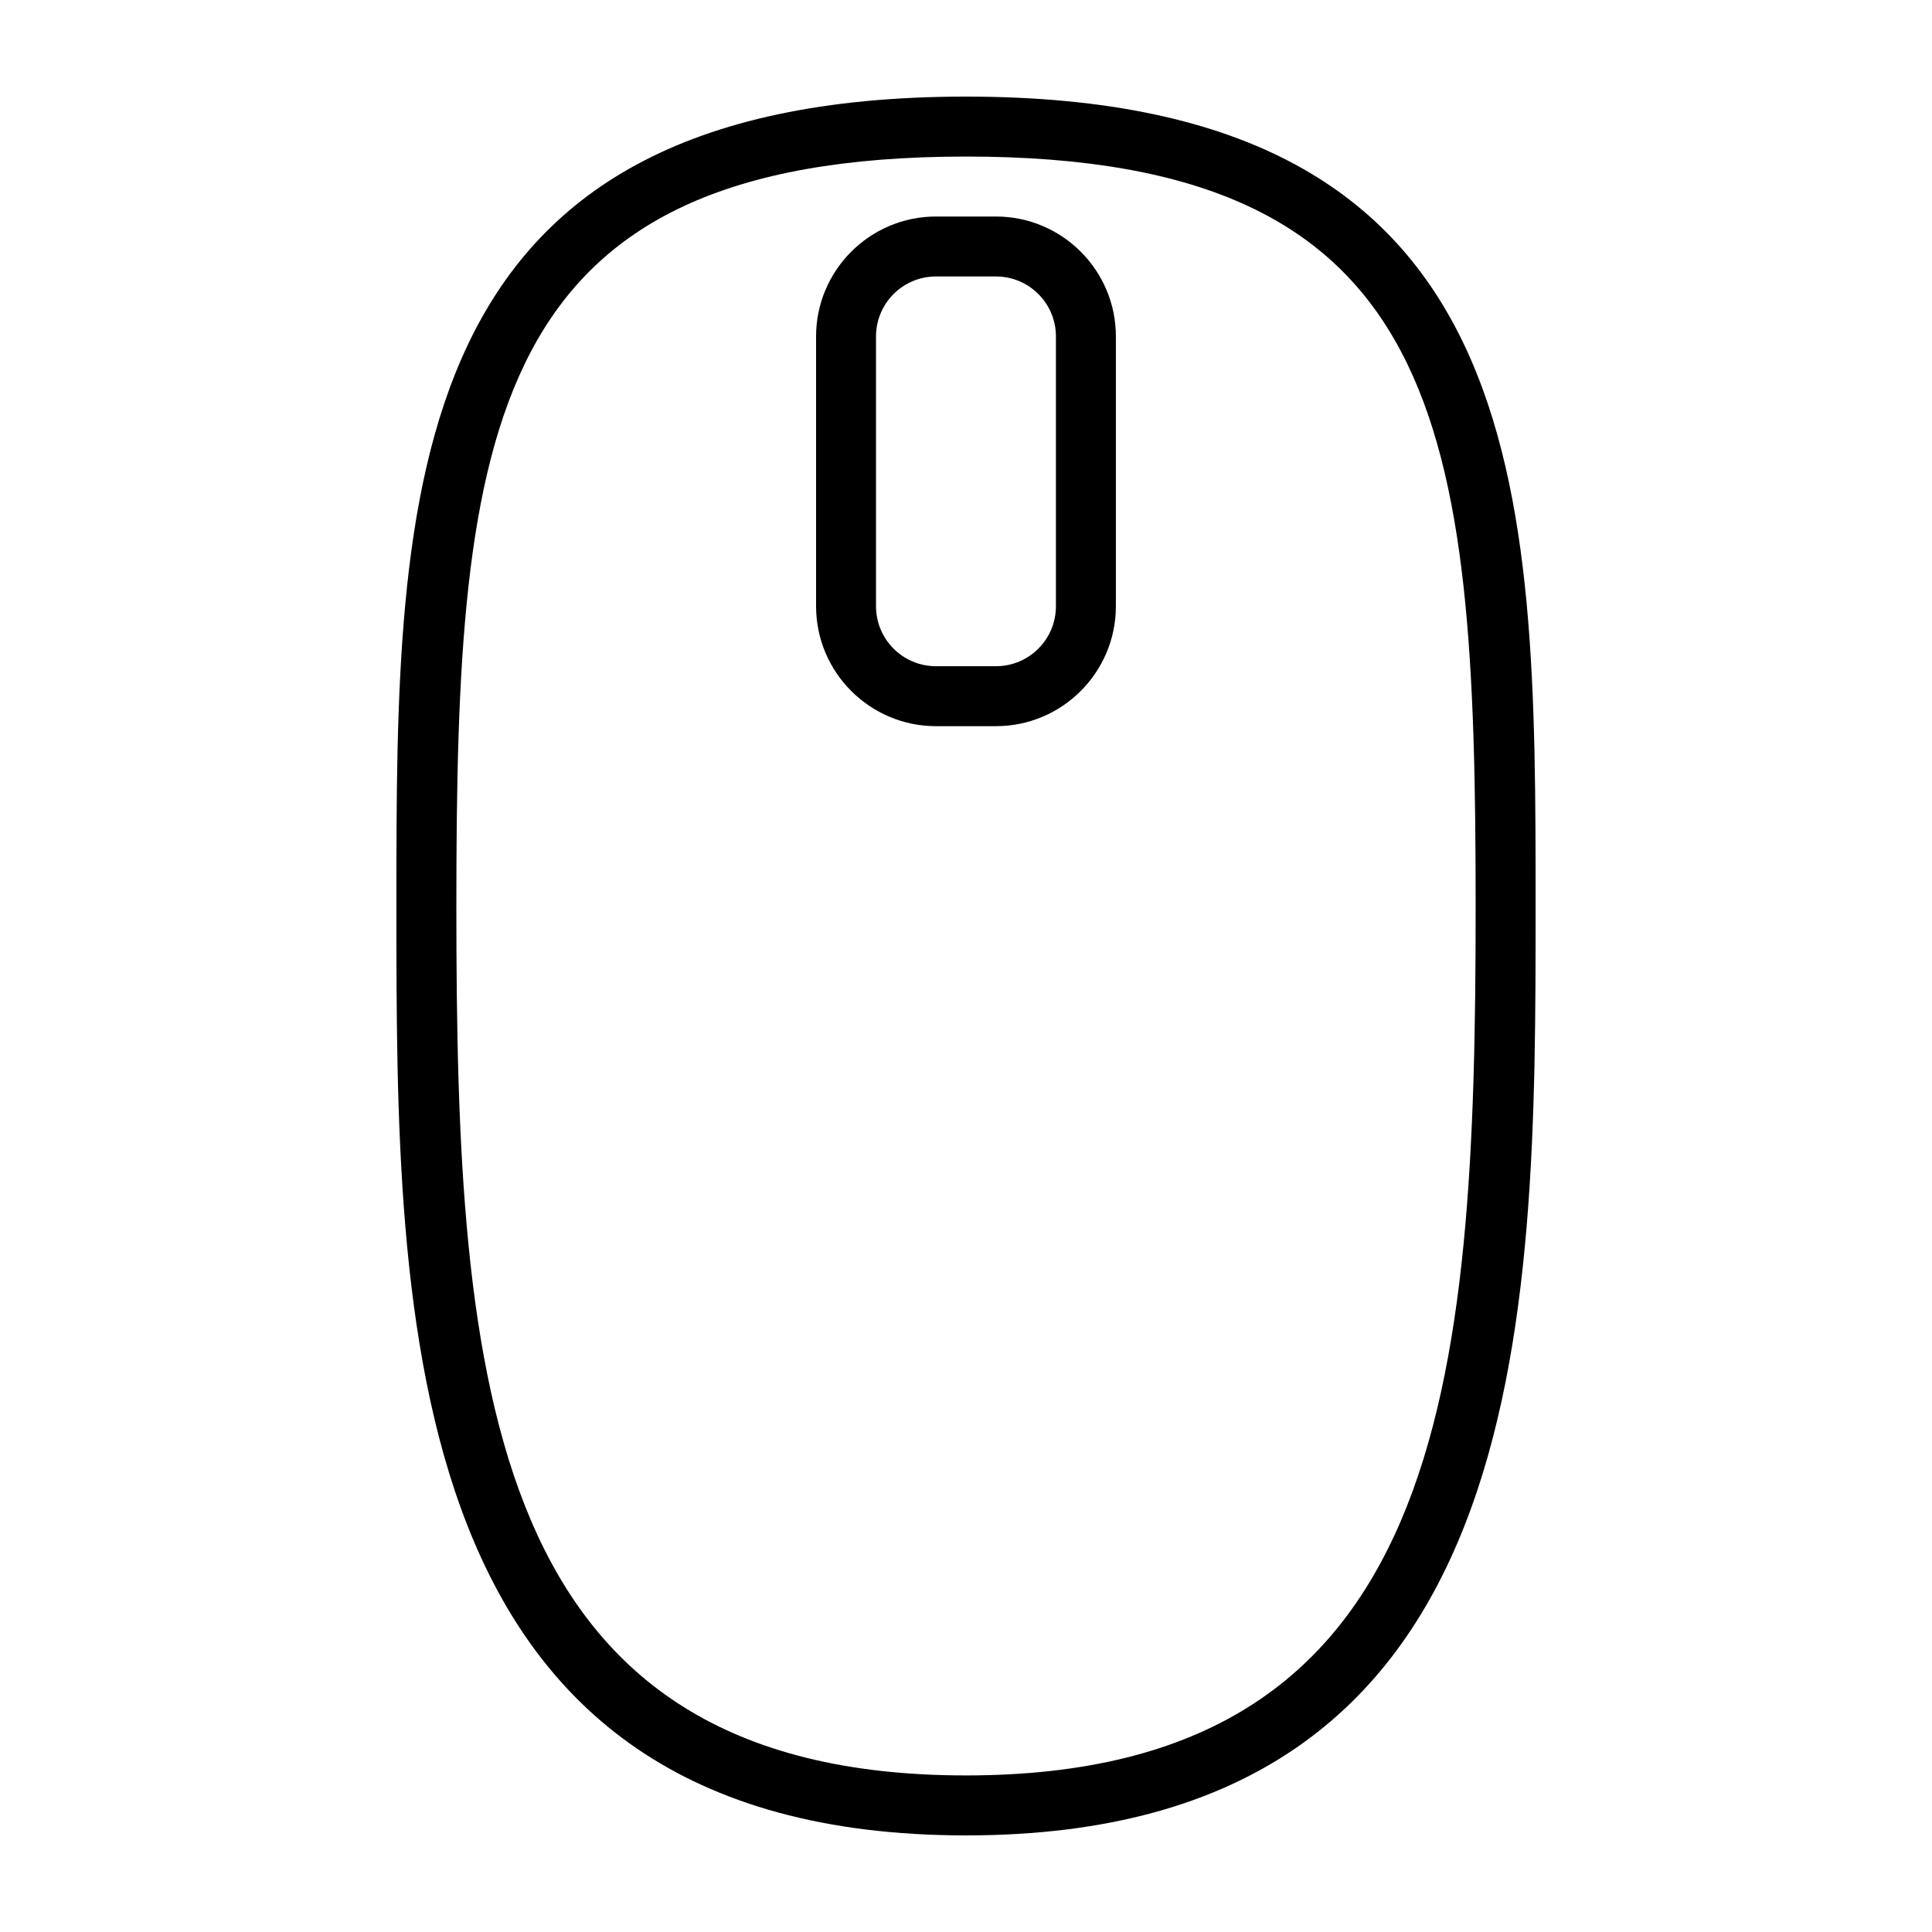 <svg xmlns="http://www.w3.org/2000/svg" xmlns:xlink="http://www.w3.org/1999/xlink" version="1.1" x="0px" y="0px" viewBox="0 0 100 100" style="enable-background:new 0 0 100 100;" xml:space="preserve"><path d="M51.551,11.207h-3.104c-3.422,0-6.207,2.785-6.207,6.207v13.965c0,3.422,2.785,6.207,6.207,6.207h3.104  c3.424,0,6.207-2.785,6.207-6.207V17.414C57.758,13.992,54.975,11.207,51.551,11.207z M54.654,31.379  c0,1.714-1.389,3.104-3.104,3.104h-3.104c-1.713,0-3.104-1.39-3.104-3.104V17.414c0-1.714,1.391-3.104,3.104-3.104h3.104  c1.715,0,3.104,1.39,3.104,3.104V31.379z"></path><path d="M50,5C20.518,5,20.518,25.352,20.518,46.896C20.518,68.328,20.518,95,50,95s29.482-26.672,29.482-48.104  C79.482,25.352,79.482,5,50,5z M50,91.896c-24.852,0-26.379-20.146-26.379-45c0-24.852,1.527-38.793,26.379-38.793  c24.854,0,26.379,13.941,26.379,38.793C76.379,71.75,74.854,91.896,50,91.896z"></path></svg>